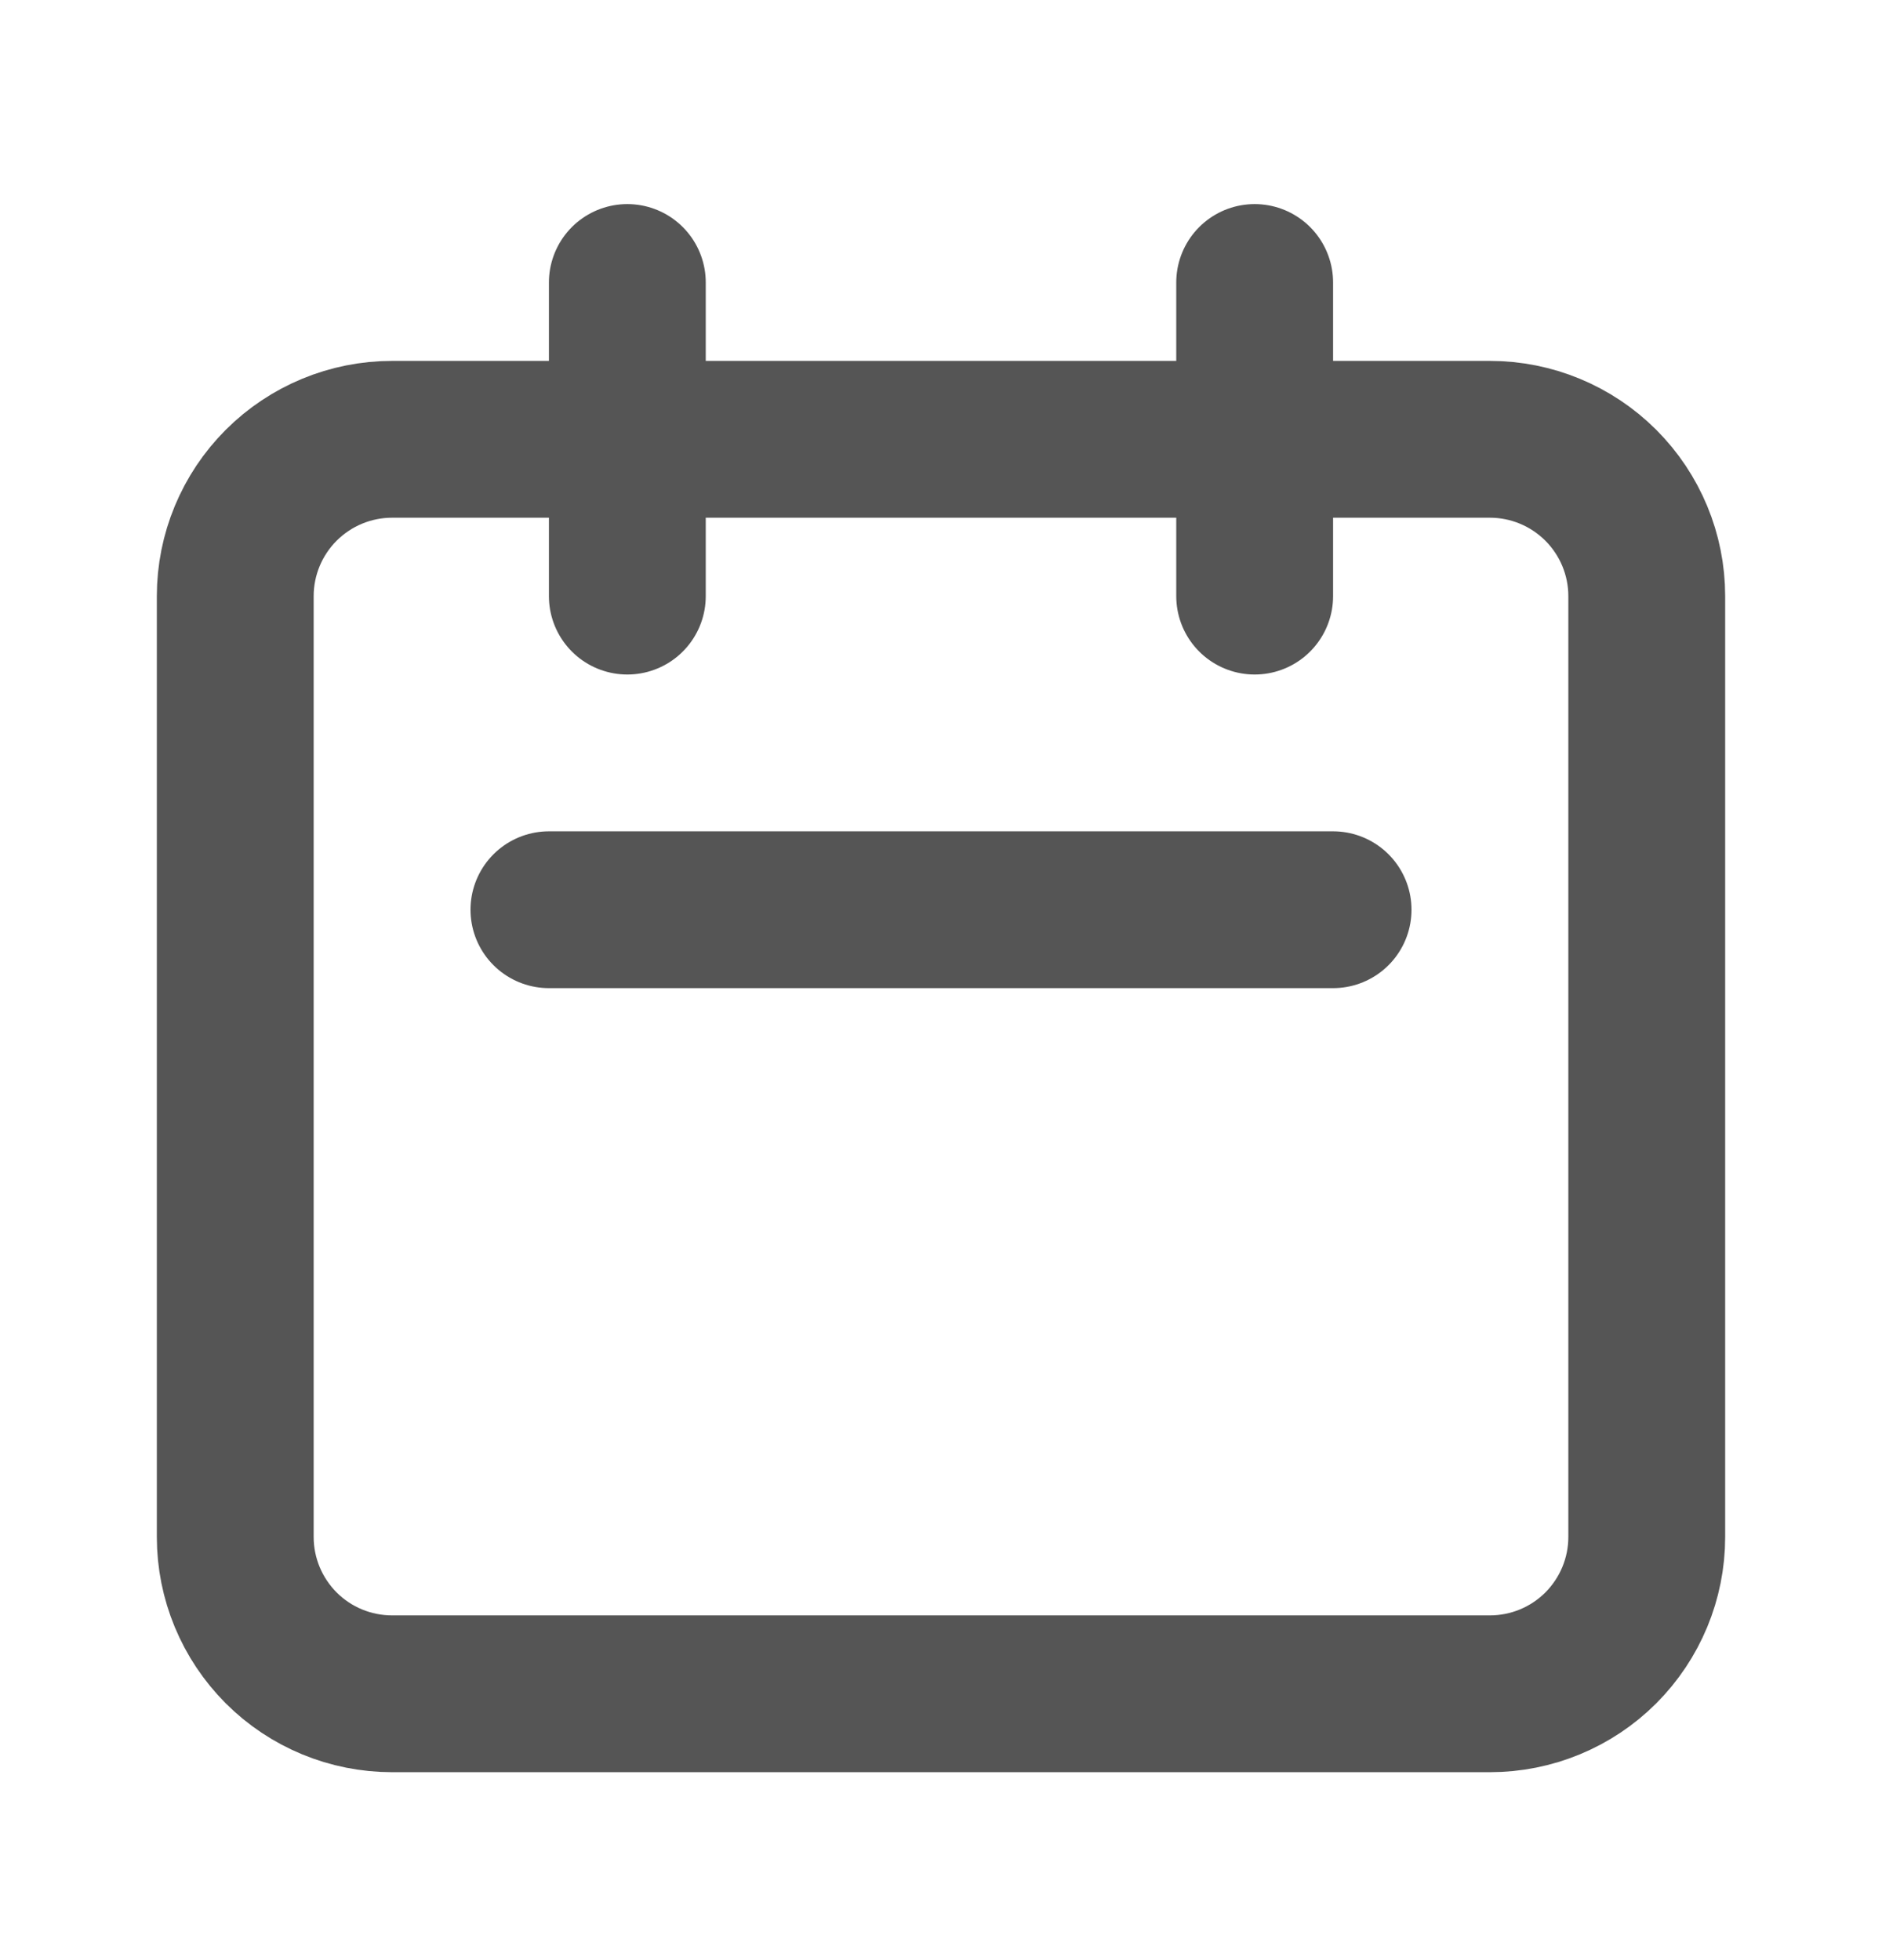<svg width="24" height="25" viewBox="0 0 24 25" fill="none" xmlns="http://www.w3.org/2000/svg">
<path d="M8 7.603V3.603M16 7.603V3.603M7 11.603H17M5 21.603H19C19.53 21.603 20.039 21.393 20.414 21.018C20.789 20.642 21 20.134 21 19.603V7.603C21 7.073 20.789 6.564 20.414 6.189C20.039 5.814 19.53 5.603 19 5.603H5C4.47 5.603 3.961 5.814 3.586 6.189C3.211 6.564 3 7.073 3 7.603V19.603C3 20.134 3.211 20.642 3.586 21.018C3.961 21.393 4.47 21.603 5 21.603Z" stroke="#555555" stroke-width="2" stroke-linecap="round" stroke-linejoin="round"/>
</svg>
